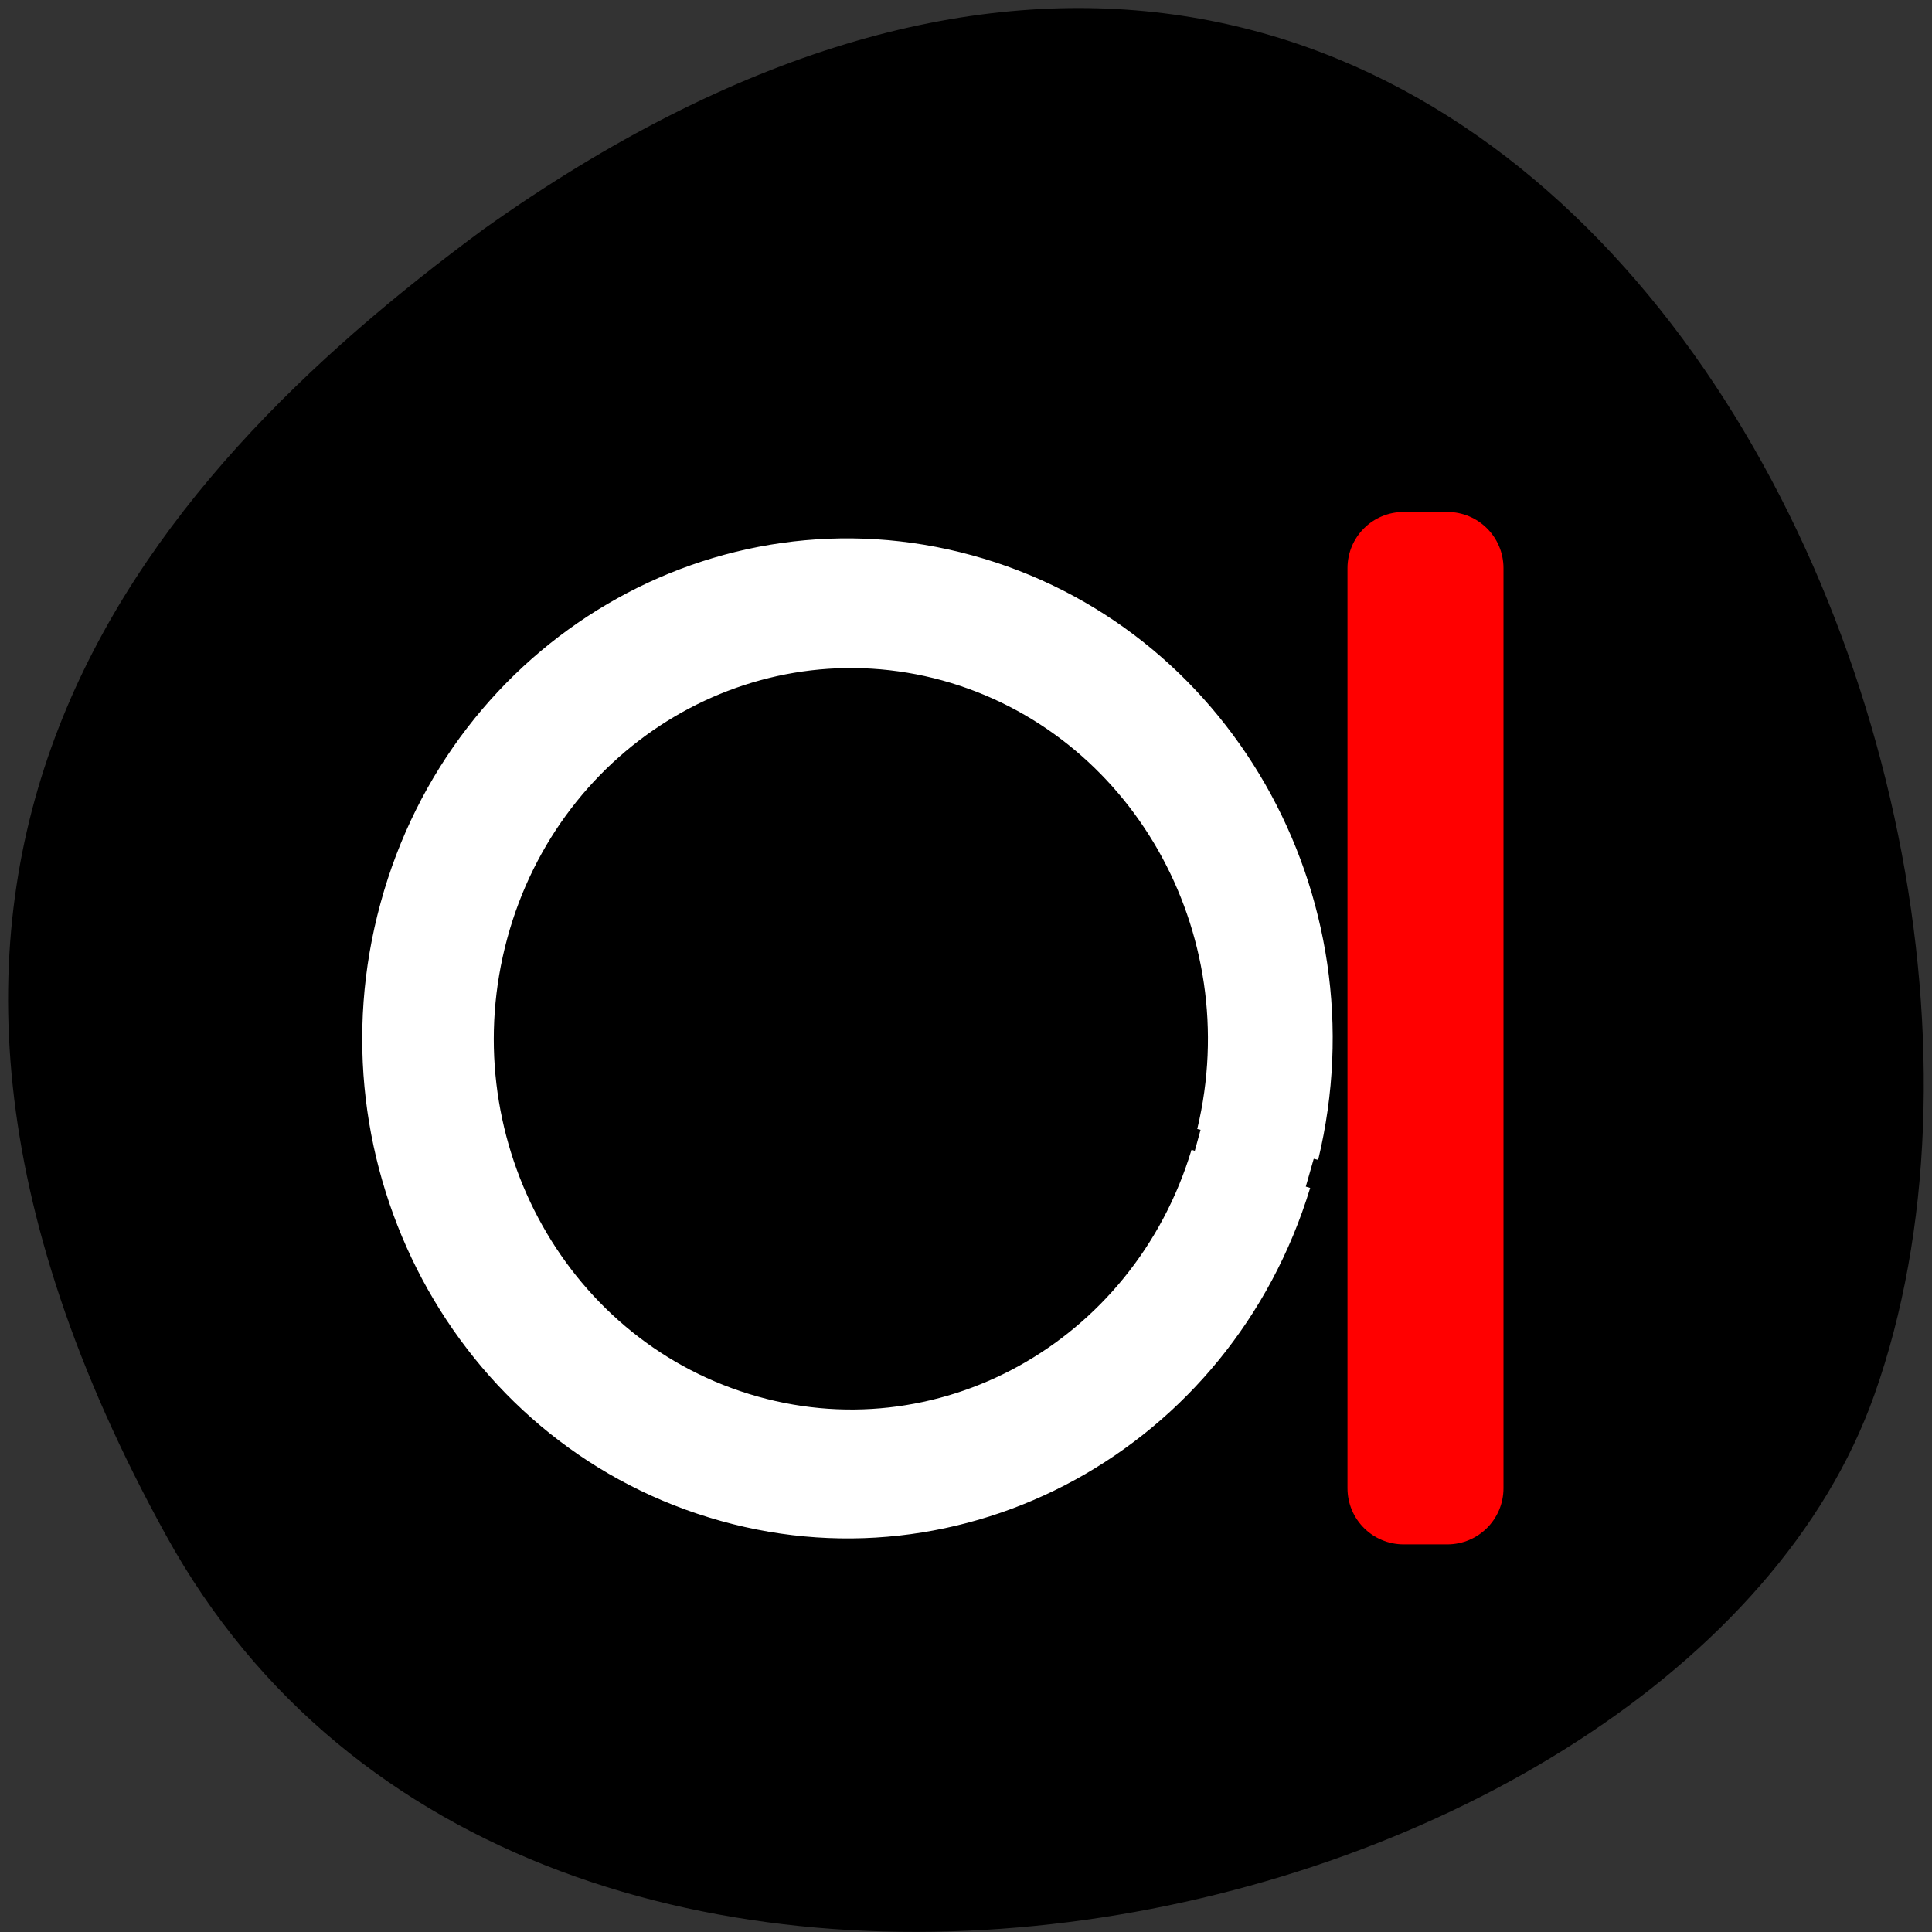 <svg xmlns="http://www.w3.org/2000/svg" viewBox="0 0 22 22"><rect x="0" y="0" width="22" height="22" fill="#333333" stroke="none"/><path d="m 1.891 17.484 c 4.172 7.574 17.242 4.637 19.453 -1.602 c 2.637 -7.43 -4.223 -21.539 -15.836 -13.273 c -3.914 2.887 -7.789 7.301 -3.617 14.875"/><g fill-rule="evenodd"><path d="m 185.86 68.41 h 5.773 c 3.773 0 6.818 3.045 6.818 6.818 v 121.82 c 0 3.773 -3.045 6.818 -6.818 6.818 h -5.773 c -3.773 0 -6.818 -3.045 -6.818 -6.818 v -121.82 c 0 -3.773 3.045 -6.818 6.818 -6.818" transform="scale(0.086)" fill="#f00" stroke="#f00" stroke-width="1.248"/><g stroke="#fff"><path d="m 170.05 165.16 c -8.608 28.86 -37.65 45.09 -65.19 36.458 c -27.582 -8.596 -43.45 -38.914 -35.629 -68 c 7.784 -29.09 36.38 -46.24 64.15 -38.454 c 27.807 7.752 44.498 37.533 37.537 66.891" transform="matrix(0.104 0 0 0.102 -2.816 -3.334)" fill="#fff"/><path d="m 170.07 165.16 c -8.609 28.858 -37.638 45.09 -65.22 36.442 c -27.578 -8.601 -43.44 -38.885 -35.636 -67.998 c 7.808 -29.11 36.39 -46.21 64.16 -38.478 c 27.778 7.787 44.495 37.562 37.538 66.929" transform="matrix(0.078 0 0 0.077 0.34 0.387)"/></g></g></svg>
